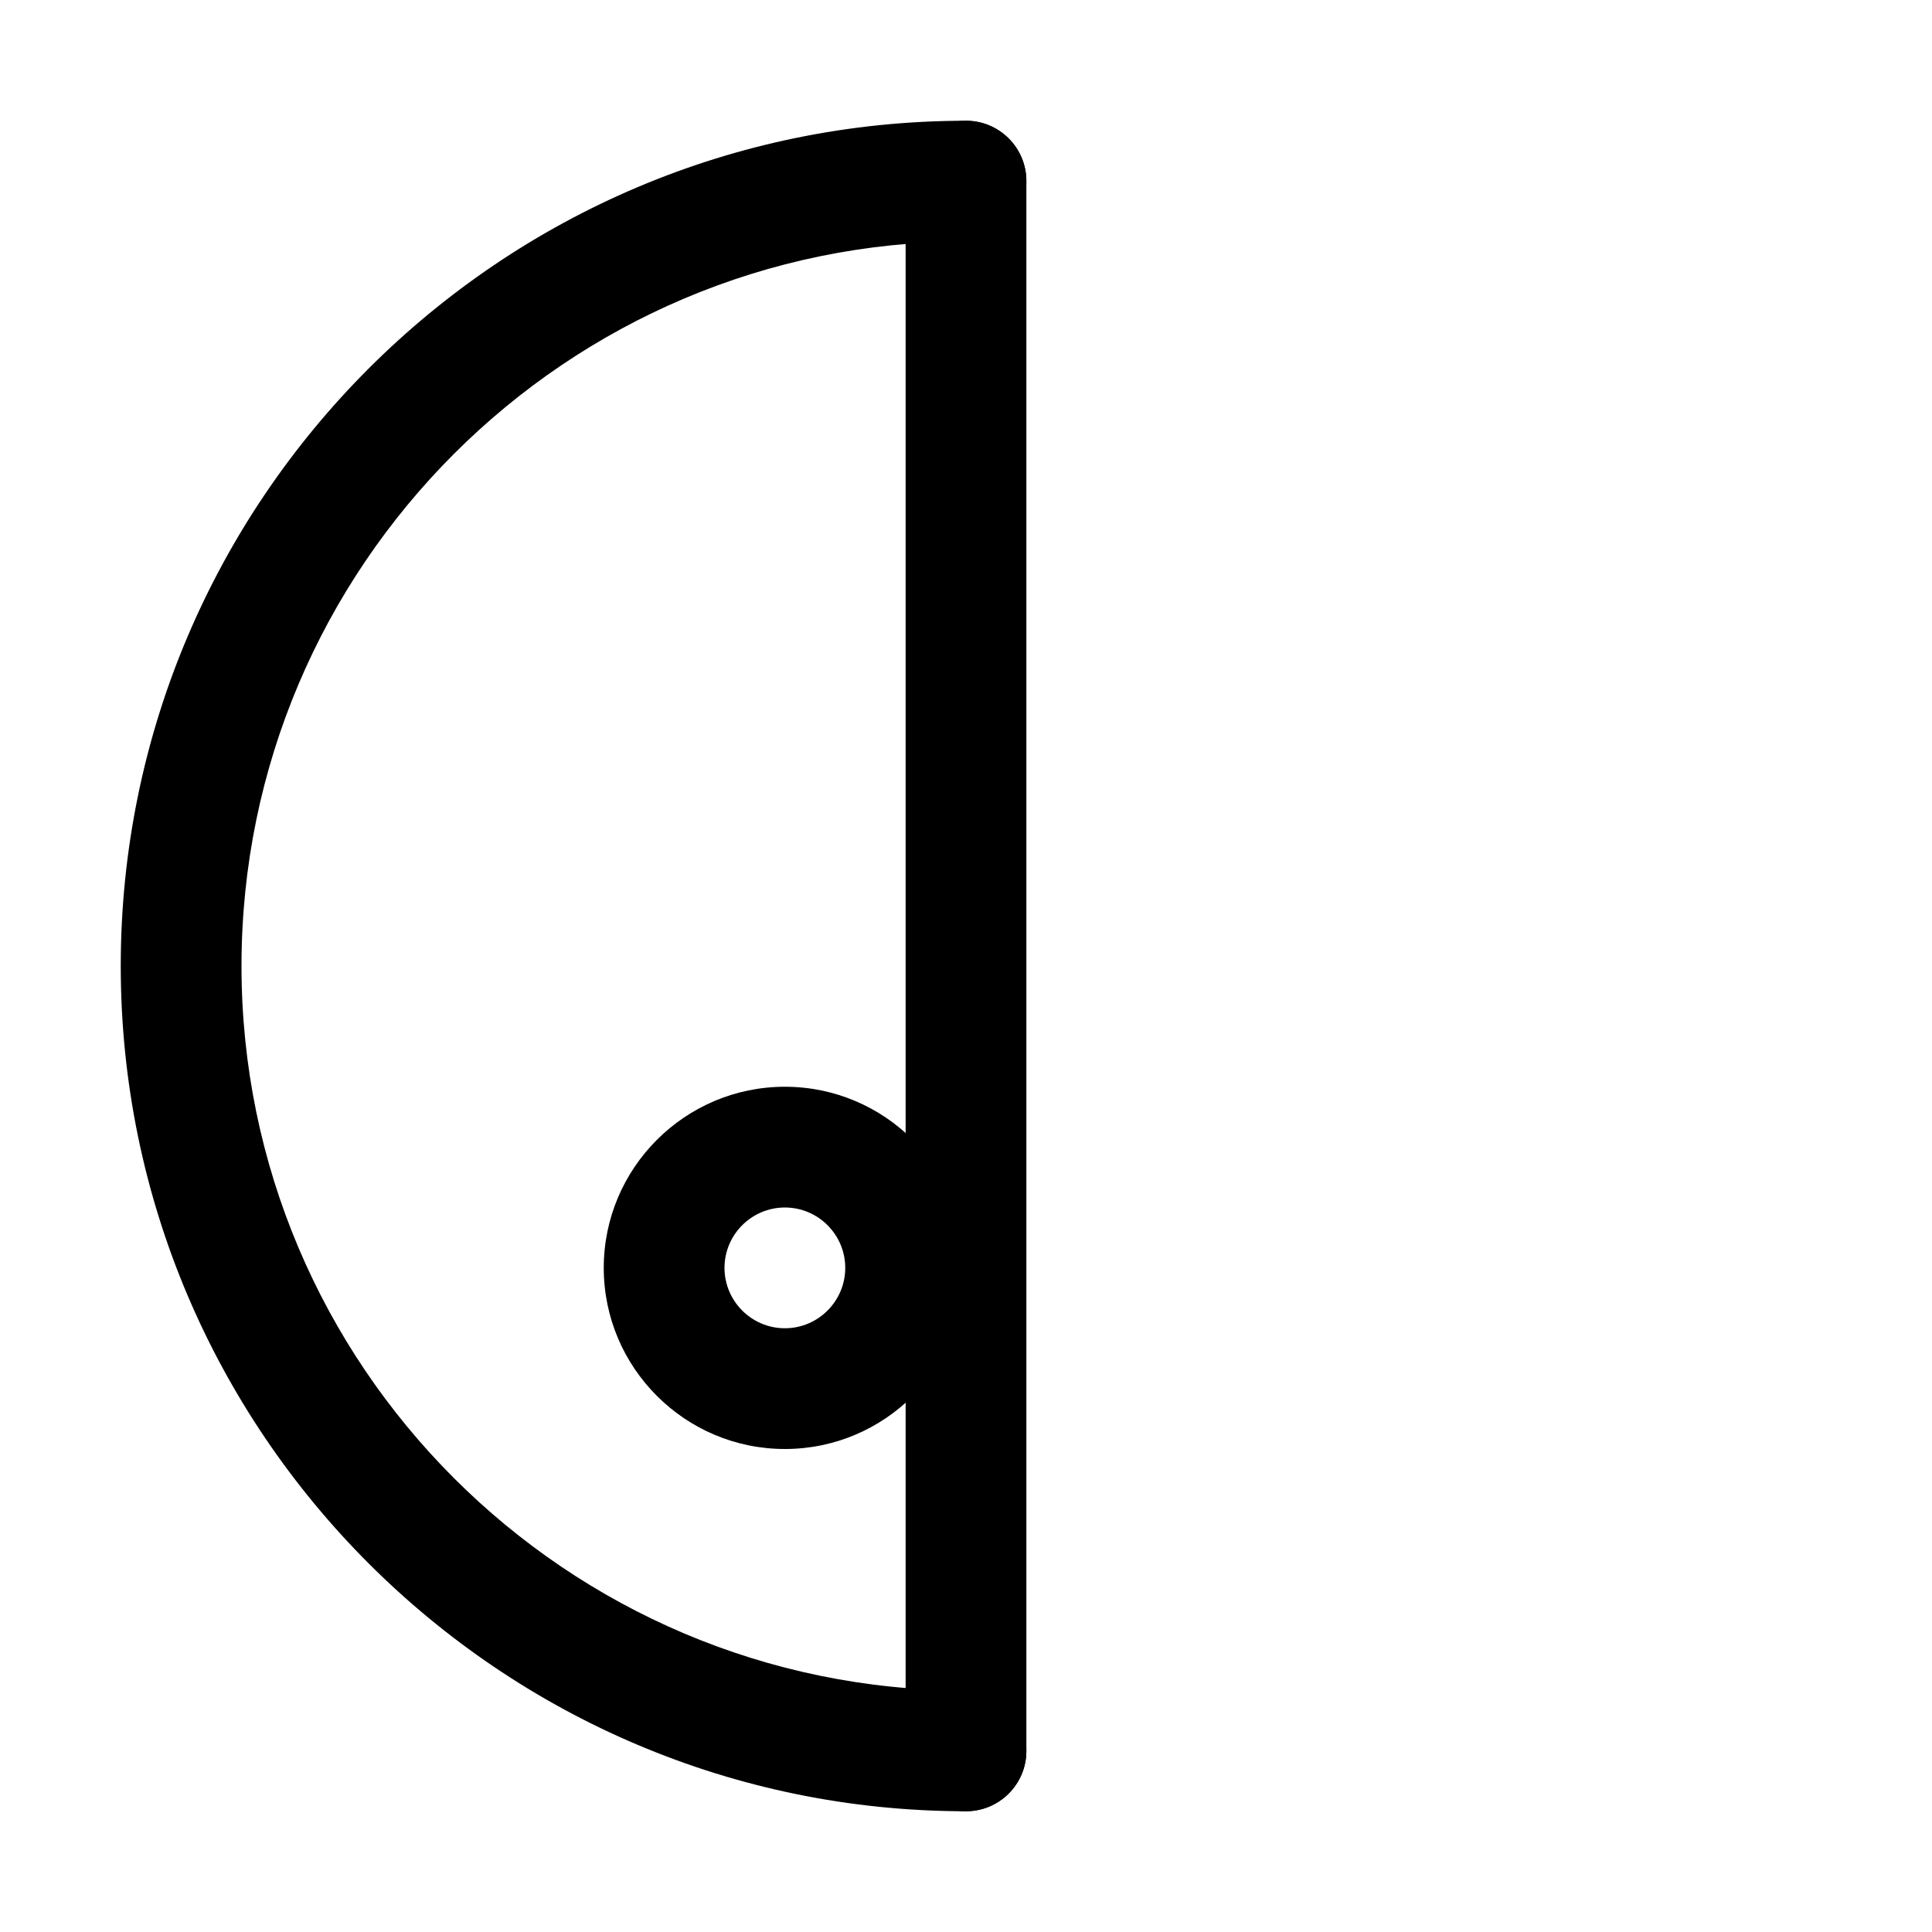 <svg enable-background="new 0 0 16 16" viewBox="0 0 16 16" xmlns="http://www.w3.org/2000/svg"><path d="m8 15c-3.86 0-7-3.141-7-7 0-3.86 3.14-7 7-7 .276 0 .5.224.5.5s-.224.5-.5.5c-3.309 0-6 2.691-6 6s2.691 6 6 6c.276 0 .5.224.5.5s-.224.5-.5.5z"/><path d="m6.5 12c-.827 0-1.5-.673-1.5-1.5s.673-1.5 1.5-1.5 1.5.673 1.5 1.5-.673 1.5-1.5 1.5zm0-2c-.276 0-.5.225-.5.5s.224.5.5.5.5-.225.5-.5-.224-.5-.5-.5z"/><path d="m8 15c-.276 0-.5-.224-.5-.5v-13c0-.276.224-.5.5-.5s.5.224.5.5v13c0 .276-.224.5-.5.5z"/></svg>